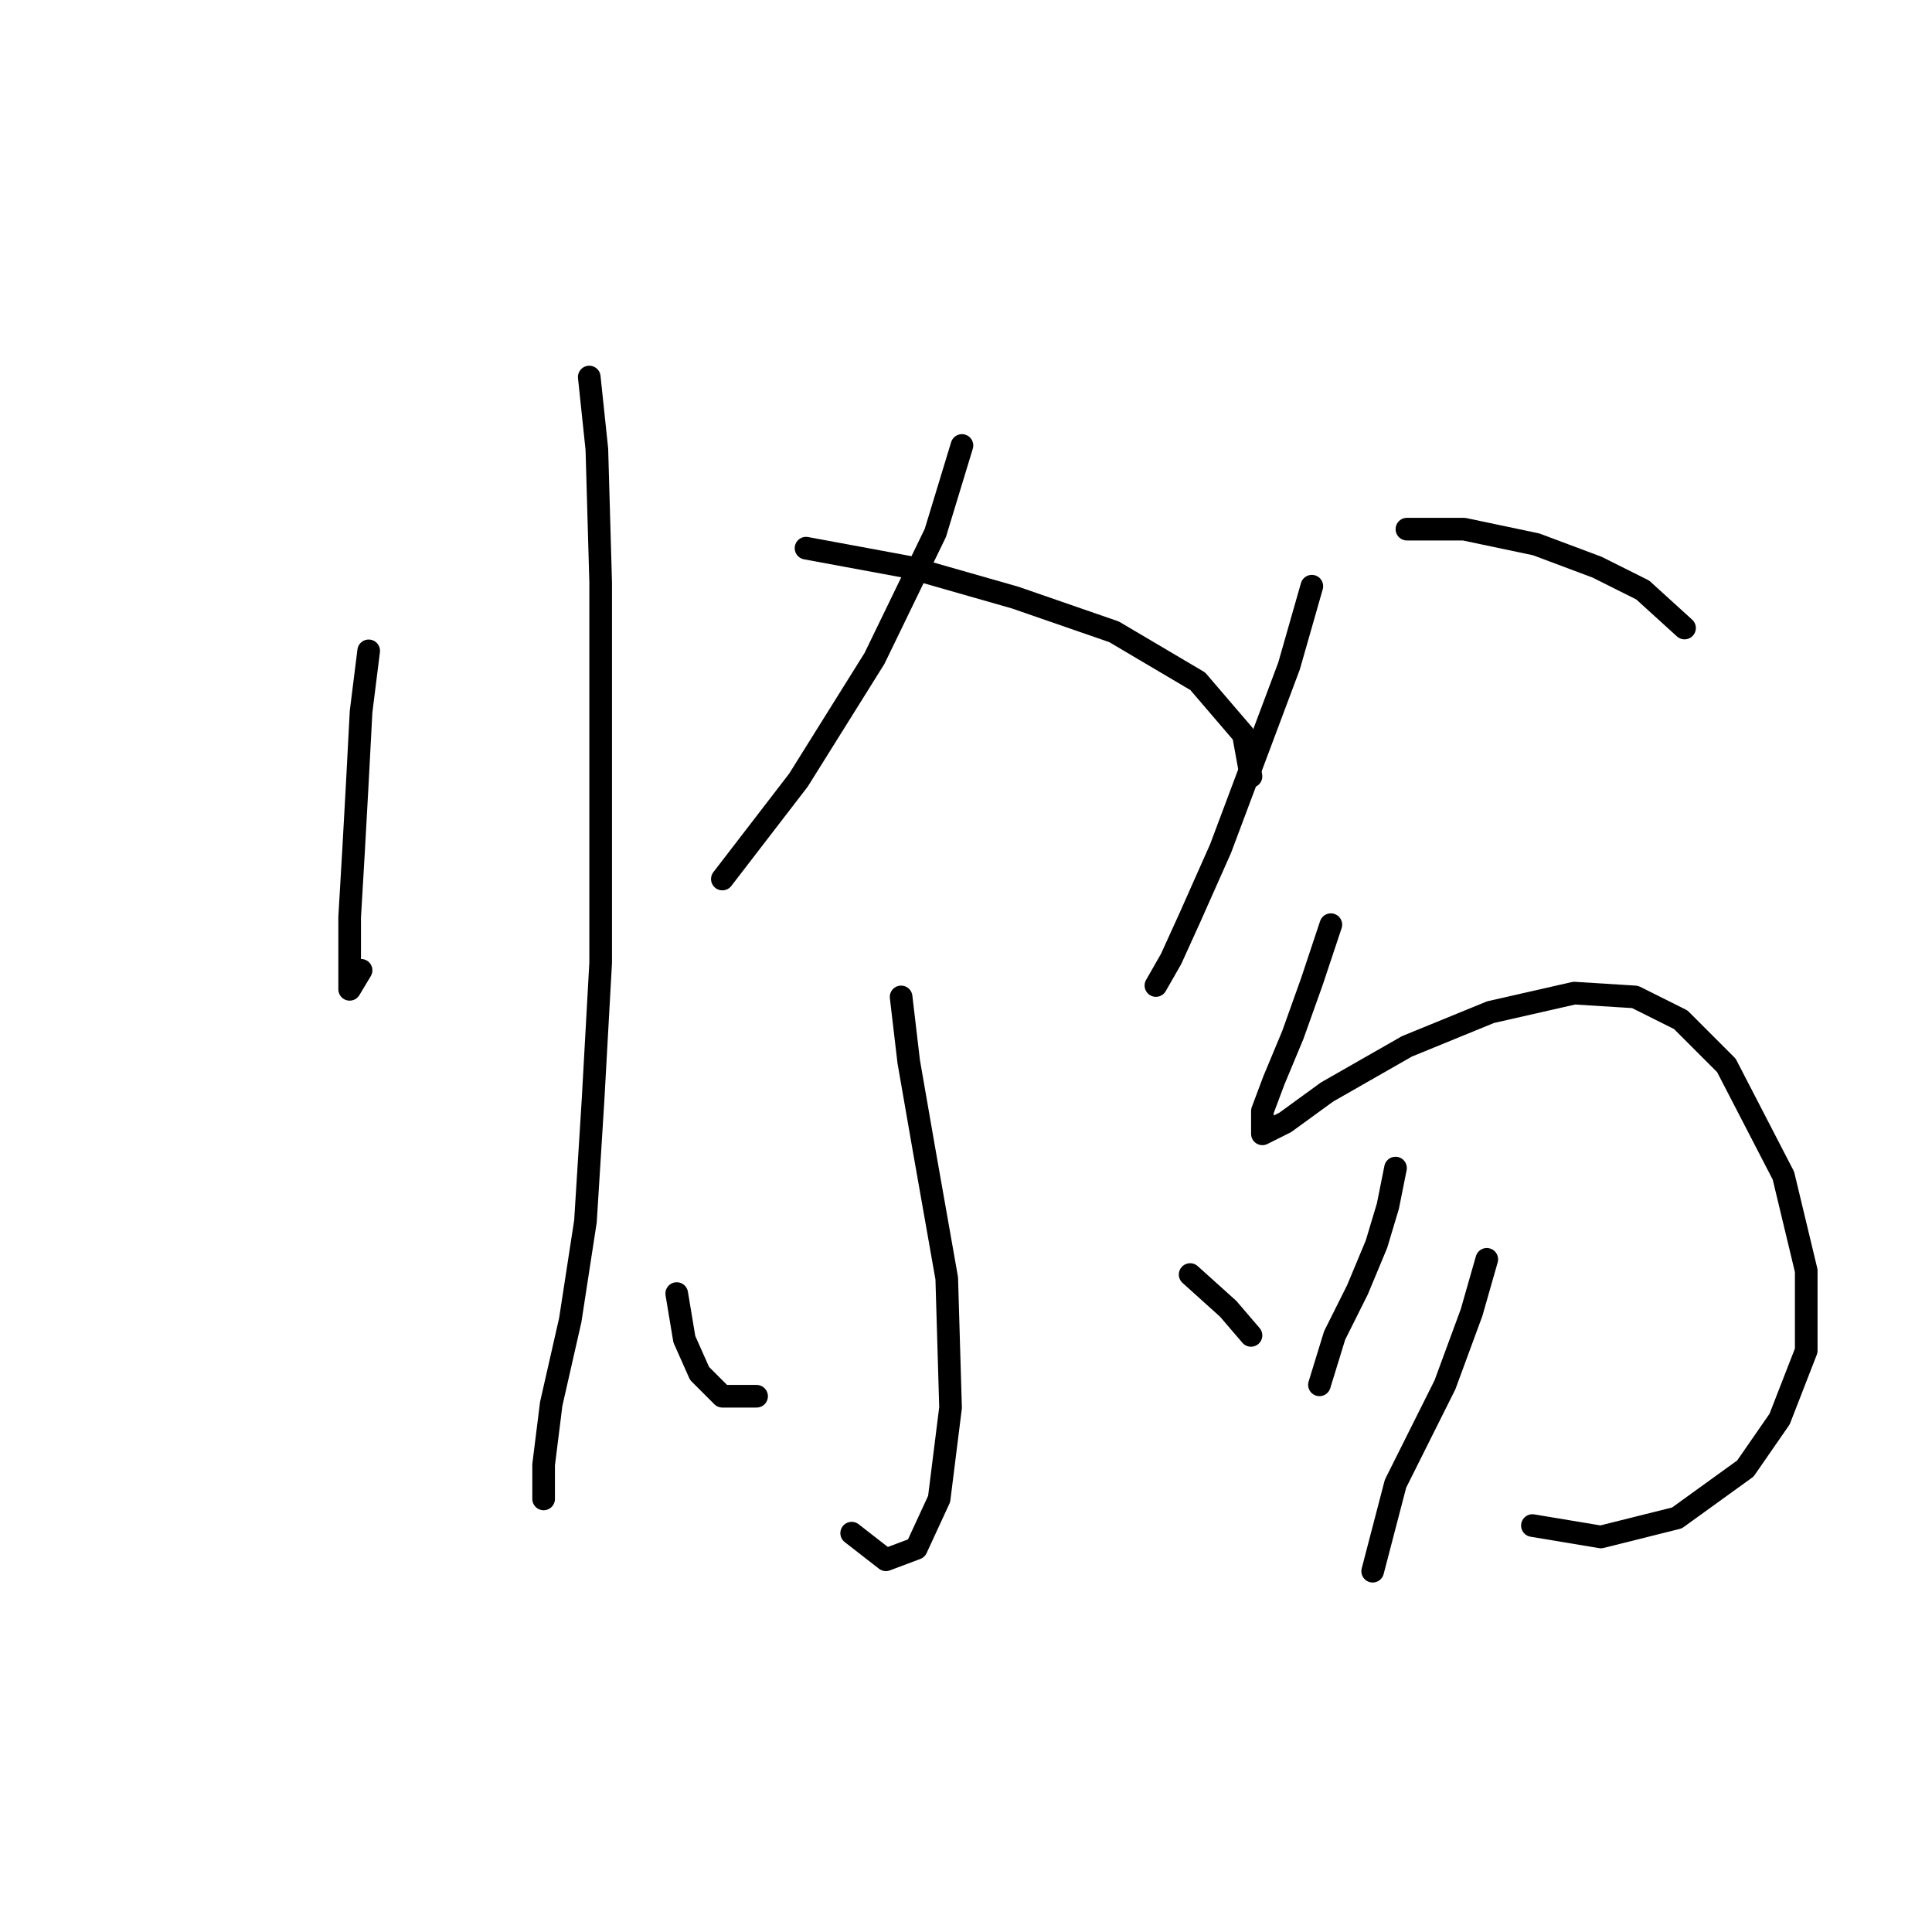 <?xml version="1.0" standalone="no"?>
    <svg width="256" height="256" xmlns="http://www.w3.org/2000/svg" version="1.1">
    <polyline stroke="black" stroke-width="3" stroke-linecap="round" fill="transparent" stroke-linejoin="round" points="48.852 86.241 47.844 94.303 47.34 103.878 46.836 112.949 46.332 121.515 46.332 127.563 46.332 131.09 47.844 128.57 47.844 128.57 " />
        <polyline stroke="black" stroke-width="3" stroke-linecap="round" fill="transparent" stroke-linejoin="round" points="78.08 49.958 79.088 59.533 79.591 77.17 79.591 104.886 79.591 127.563 78.584 145.704 77.576 161.83 75.56 174.932 73.04 186.018 72.033 194.081 72.033 198.616 72.033 198.616 " />
        <polyline stroke="black" stroke-width="3" stroke-linecap="round" fill="transparent" stroke-linejoin="round" points="127.464 59.029 123.937 70.619 115.874 87.248 105.796 103.374 95.717 116.476 95.717 116.476 " />
        <polyline stroke="black" stroke-width="3" stroke-linecap="round" fill="transparent" stroke-linejoin="round" points="106.803 72.635 120.409 75.154 134.519 79.186 147.621 83.721 158.708 90.272 164.755 97.327 165.763 102.87 165.763 102.87 " />
        <polyline stroke="black" stroke-width="3" stroke-linecap="round" fill="transparent" stroke-linejoin="round" points="119.402 132.098 120.409 140.665 122.425 152.255 125.449 169.388 125.953 186.522 124.441 198.616 121.417 205.167 117.386 206.679 112.851 203.151 112.851 203.151 " />
        <polyline stroke="black" stroke-width="3" stroke-linecap="round" fill="transparent" stroke-linejoin="round" points="89.67 171.404 90.678 177.451 92.694 181.987 95.717 185.01 100.252 185.01 100.252 185.01 " />
        <polyline stroke="black" stroke-width="3" stroke-linecap="round" fill="transparent" stroke-linejoin="round" points="157.7 168.884 162.739 173.42 165.763 176.947 165.763 176.947 " />
        <polyline stroke="black" stroke-width="3" stroke-linecap="round" fill="transparent" stroke-linejoin="round" points="173.826 77.674 170.802 88.256 166.267 100.351 161.731 112.445 157.7 121.515 155.18 127.059 153.165 130.586 153.165 130.586 " />
        <polyline stroke="black" stroke-width="3" stroke-linecap="round" fill="transparent" stroke-linejoin="round" points="186.424 70.115 193.983 70.115 203.557 72.131 211.62 75.154 217.667 78.178 223.21 83.217 223.21 83.217 " />
        <polyline stroke="black" stroke-width="3" stroke-linecap="round" fill="transparent" stroke-linejoin="round" points="176.345 122.523 173.826 130.082 171.306 137.137 168.786 143.184 167.275 147.216 167.275 149.735 167.275 150.239 170.298 148.727 175.841 144.696 186.424 138.649 197.51 134.114 208.596 131.594 216.659 132.098 222.706 135.121 228.754 141.169 236.312 155.782 239.336 168.381 239.336 178.963 235.808 188.034 231.273 194.585 222.203 201.136 212.124 203.655 203.053 202.144 203.053 202.144 " />
        <polyline stroke="black" stroke-width="3" stroke-linecap="round" fill="transparent" stroke-linejoin="round" points="184.912 154.775 183.904 159.814 182.392 164.853 179.873 170.9 176.849 176.947 174.833 183.498 174.833 183.498 " />
        <polyline stroke="black" stroke-width="3" stroke-linecap="round" fill="transparent" stroke-linejoin="round" points="197.006 166.869 194.99 173.924 191.463 183.498 184.912 196.6 181.888 208.191 181.888 208.191 " />
        </svg>